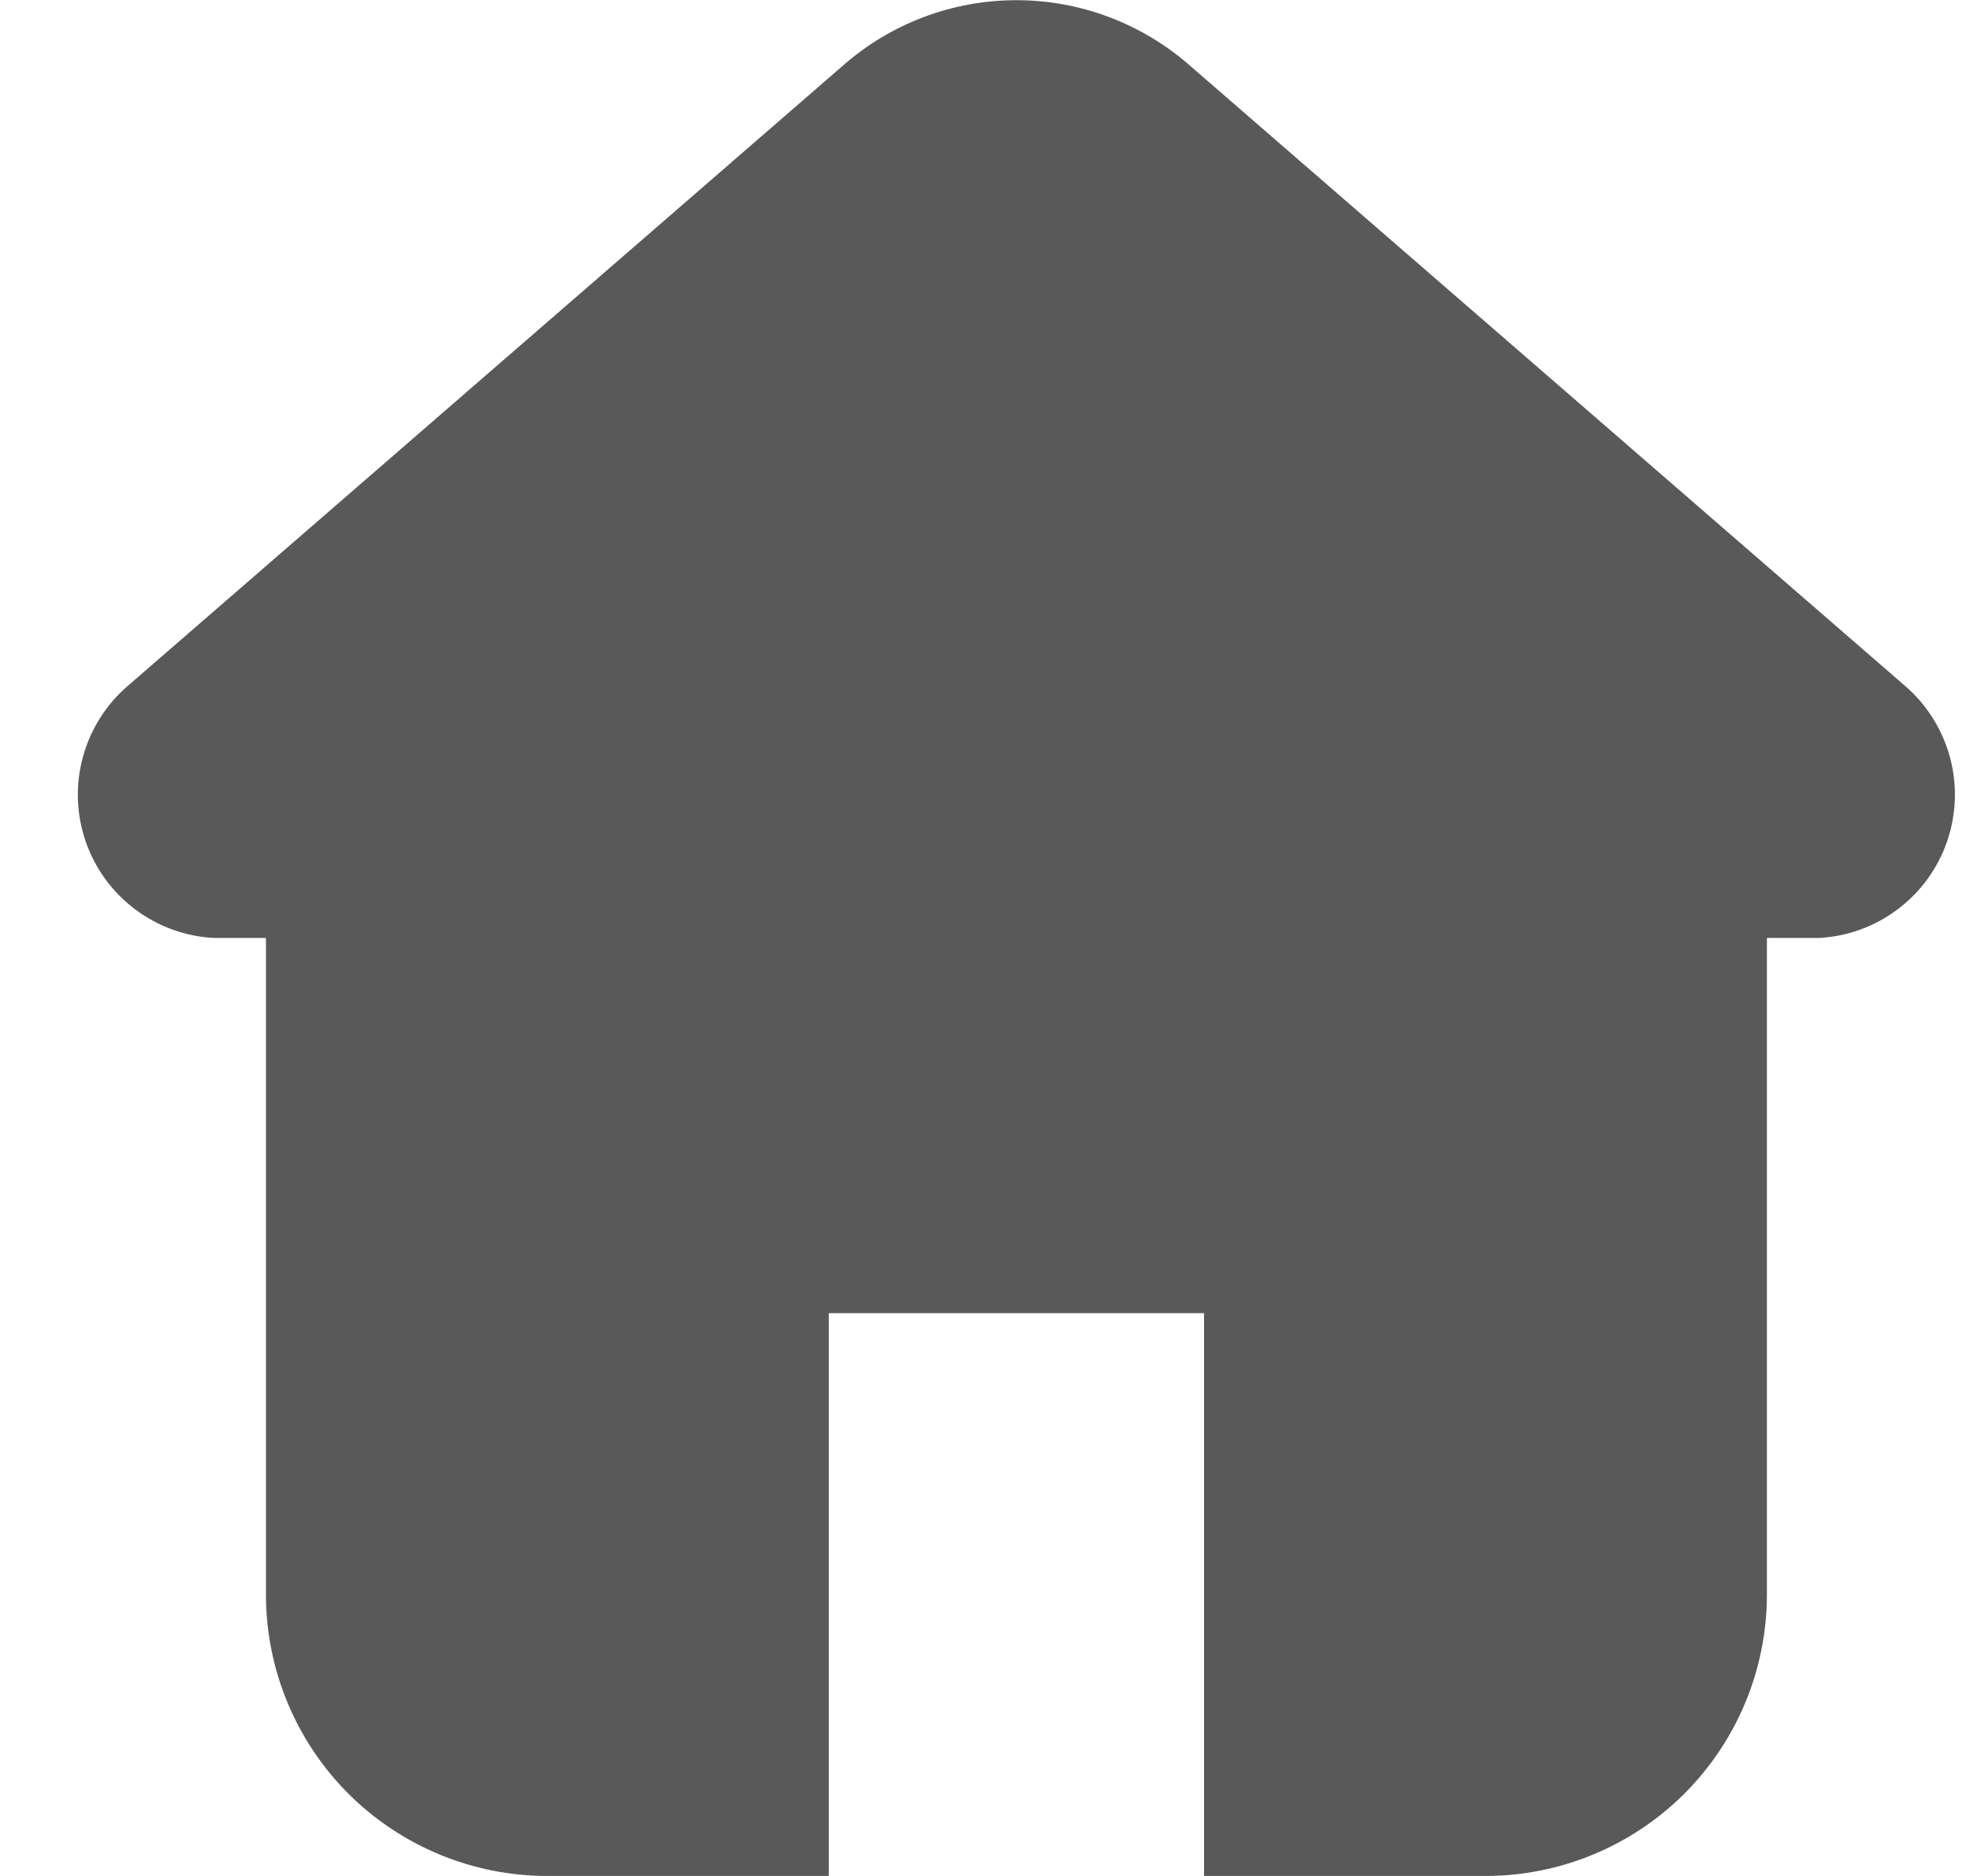<svg width="21" height="20" viewBox="0 0 21 20" fill="none" xmlns="http://www.w3.org/2000/svg">
<path d="M20.305 7.31L12.685 0.7C12.173 0.25 11.516 0.002 10.835 0.002C10.153 0.002 9.496 0.25 8.985 0.7L1.365 7.31C1.132 7.509 0.965 7.774 0.884 8.069C0.803 8.365 0.813 8.677 0.912 8.967C1.011 9.257 1.195 9.51 1.44 9.694C1.685 9.879 1.979 9.985 2.285 10H2.835V17C2.835 17.796 3.151 18.559 3.713 19.122C4.276 19.684 5.039 20 5.835 20H8.835V14H12.835V20H15.835C16.63 20 17.393 19.684 17.956 19.122C18.518 18.559 18.835 17.796 18.835 17V10H19.385C19.69 9.985 19.985 9.879 20.229 9.694C20.474 9.51 20.658 9.257 20.757 8.967C20.856 8.677 20.866 8.365 20.785 8.069C20.704 7.774 20.537 7.509 20.305 7.31Z" fill="black" fill-opacity="0.65"/>
</svg>
